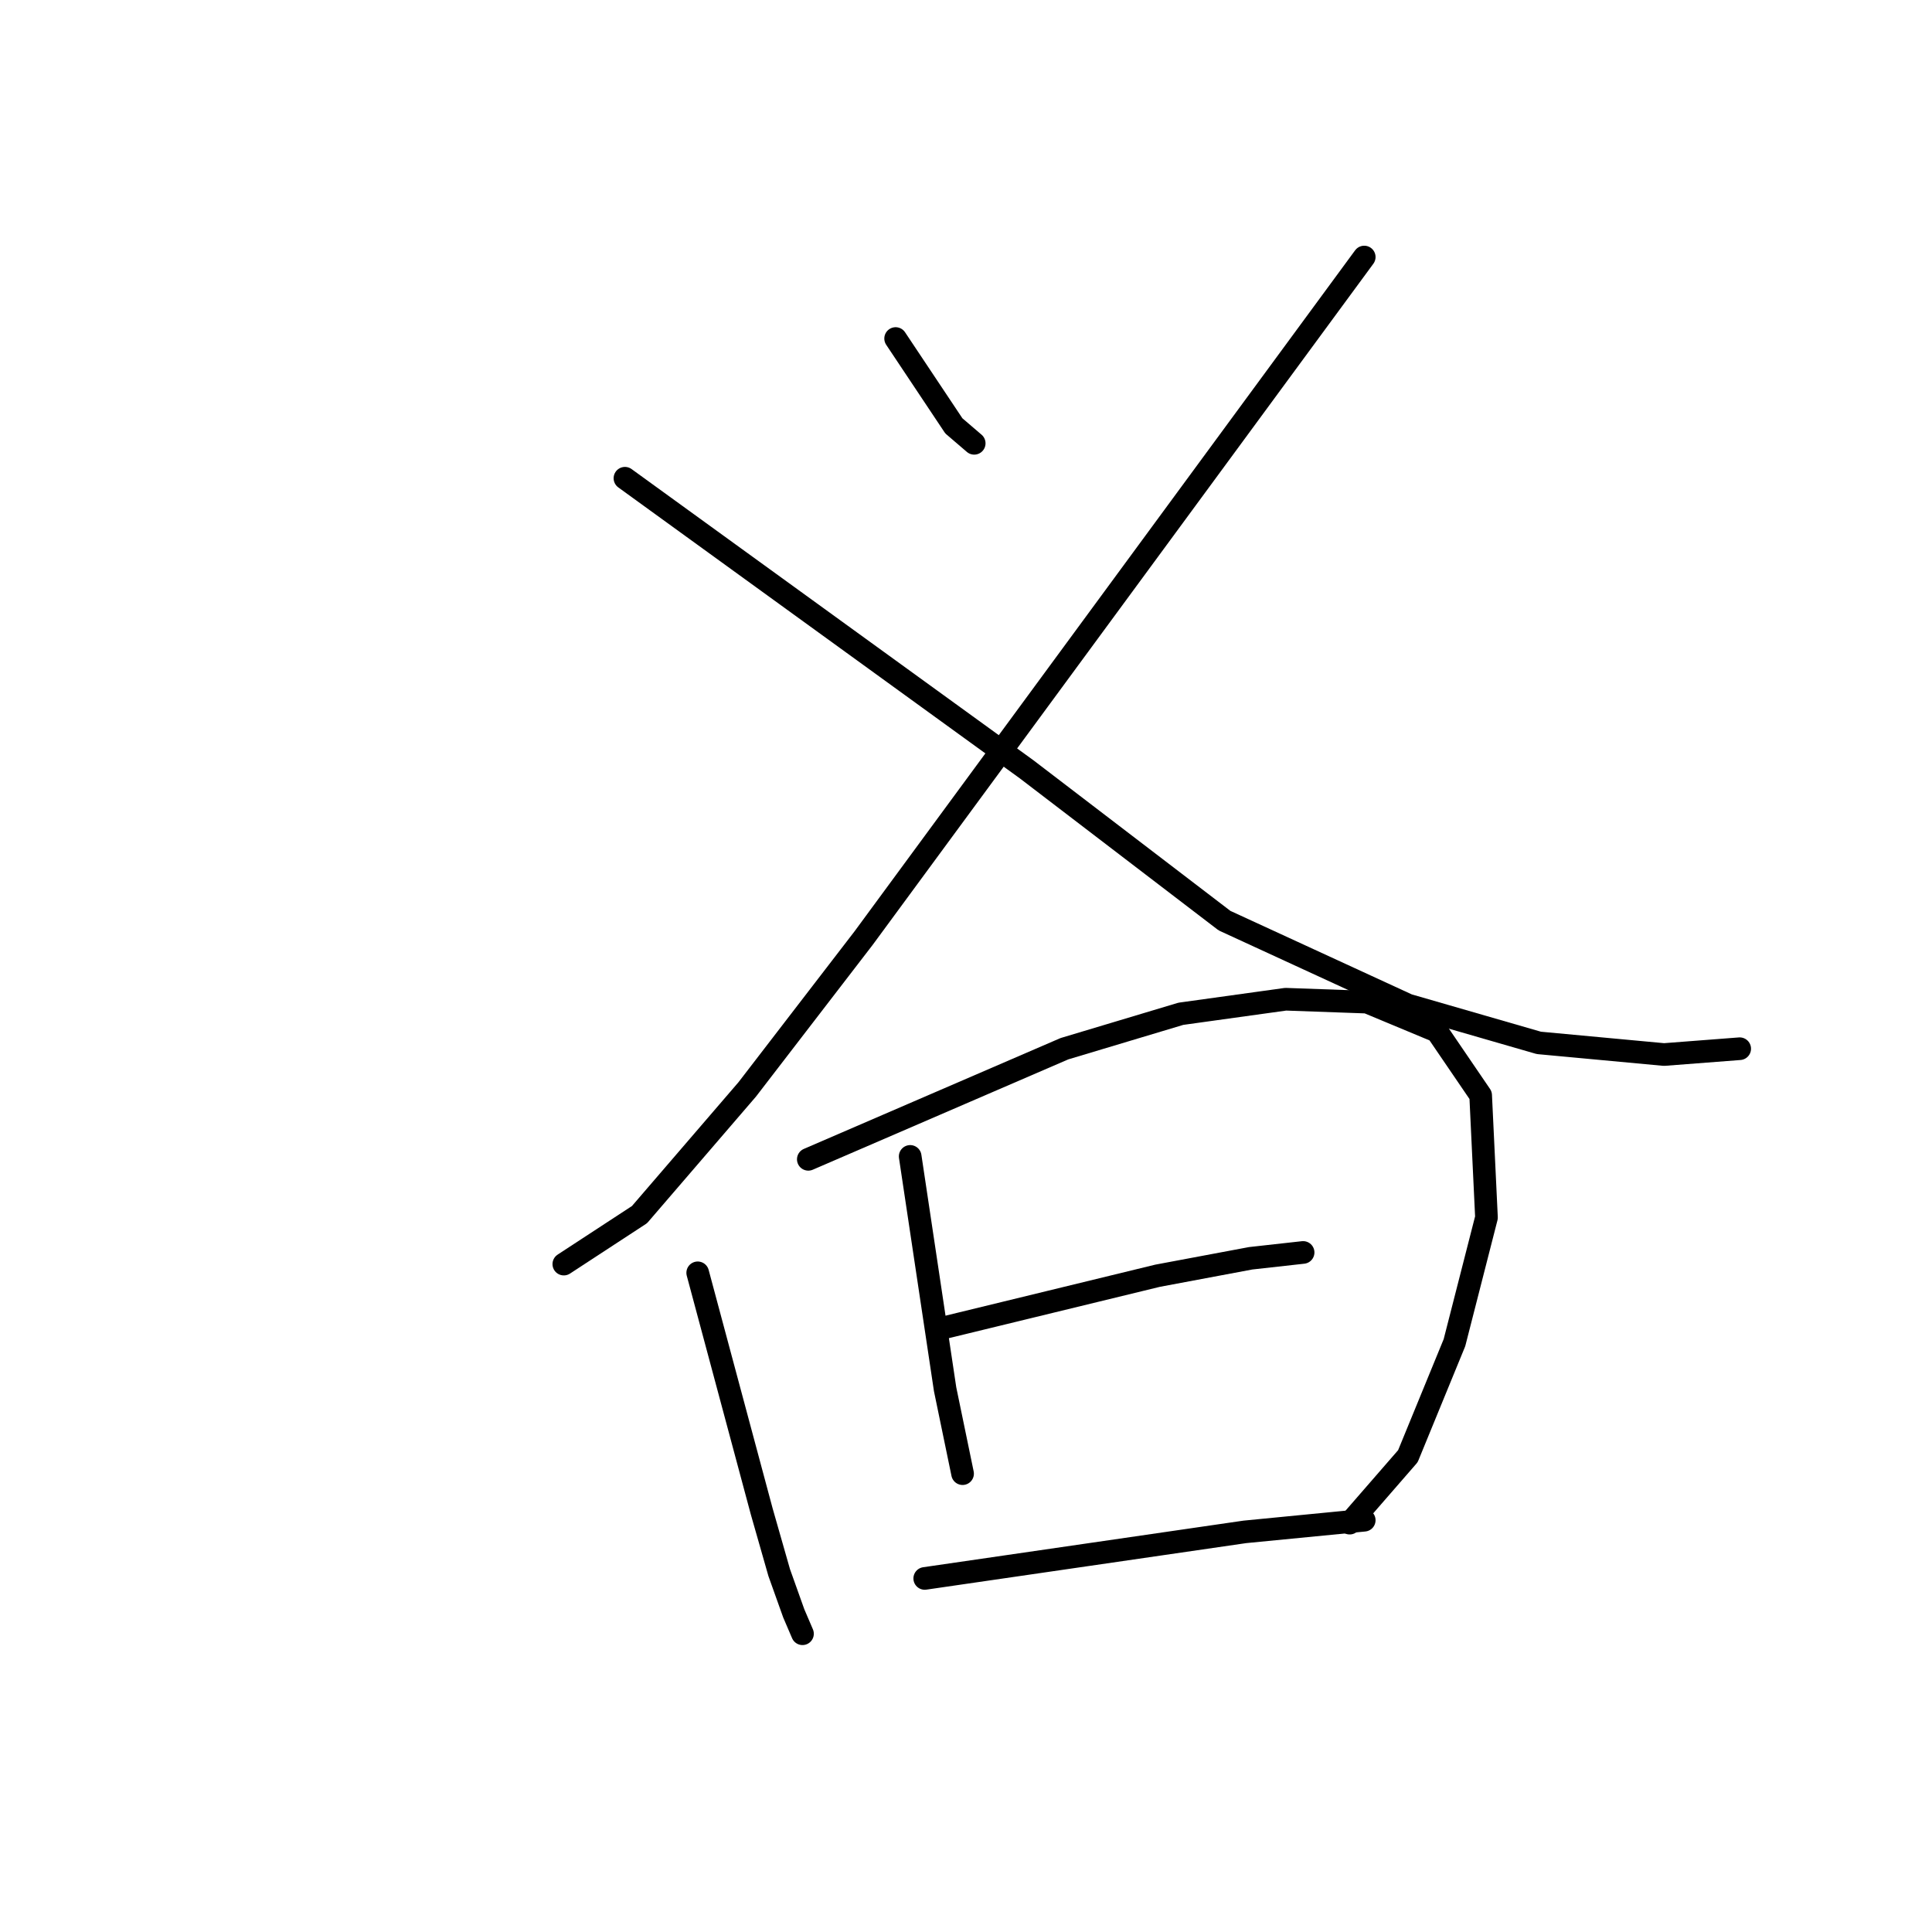 <?xml version="1.0" standalone="no"?>
    <svg width="256" height="256" xmlns="http://www.w3.org/2000/svg" version="1.1">
    <polyline stroke="black" stroke-width="3" stroke-linecap="round" fill="transparent" stroke-linejoin="round" points="118.675 44.857 122.532 50.642 126.389 56.427 129.088 58.741 129.088 58.741 " />
        <polyline stroke="black" stroke-width="3" stroke-linecap="round" fill="transparent" stroke-linejoin="round" points="180.768 34.058 157.242 66.069 133.716 98.079 114.433 124.304 99.006 144.359 84.737 160.943 74.709 167.499 74.709 167.499 " />
        <polyline stroke="black" stroke-width="3" stroke-linecap="round" fill="transparent" stroke-linejoin="round" points="82.808 63.369 109.419 82.652 136.03 101.936 162.256 121.99 186.553 133.175 203.908 138.188 220.491 139.731 230.519 138.96 230.519 138.96 " />
        <polyline stroke="black" stroke-width="3" stroke-linecap="round" fill="transparent" stroke-linejoin="round" points="92.45 168.656 96.692 184.469 100.935 200.281 103.249 208.38 105.177 213.779 106.334 216.479 106.334 216.479 " />
        <polyline stroke="black" stroke-width="3" stroke-linecap="round" fill="transparent" stroke-linejoin="round" points="107.105 153.615 124.075 146.287 141.044 138.96 156.471 134.332 170.355 132.403 181.153 132.789 190.409 136.646 196.194 145.13 196.966 161.329 192.723 177.912 186.553 192.953 178.839 201.824 178.839 201.824 " />
        <polyline stroke="black" stroke-width="3" stroke-linecap="round" fill="transparent" stroke-linejoin="round" points="120.604 153.23 122.918 168.656 125.232 184.083 127.546 195.267 127.546 195.267 " />
        <polyline stroke="black" stroke-width="3" stroke-linecap="round" fill="transparent" stroke-linejoin="round" points="124.846 175.984 139.116 172.513 153.385 169.042 165.727 166.728 172.669 165.956 172.669 165.956 " />
        <polyline stroke="black" stroke-width="3" stroke-linecap="round" fill="transparent" stroke-linejoin="round" points="122.532 209.151 143.744 206.066 164.955 202.981 180.768 201.438 180.768 201.438 " />
        </svg>